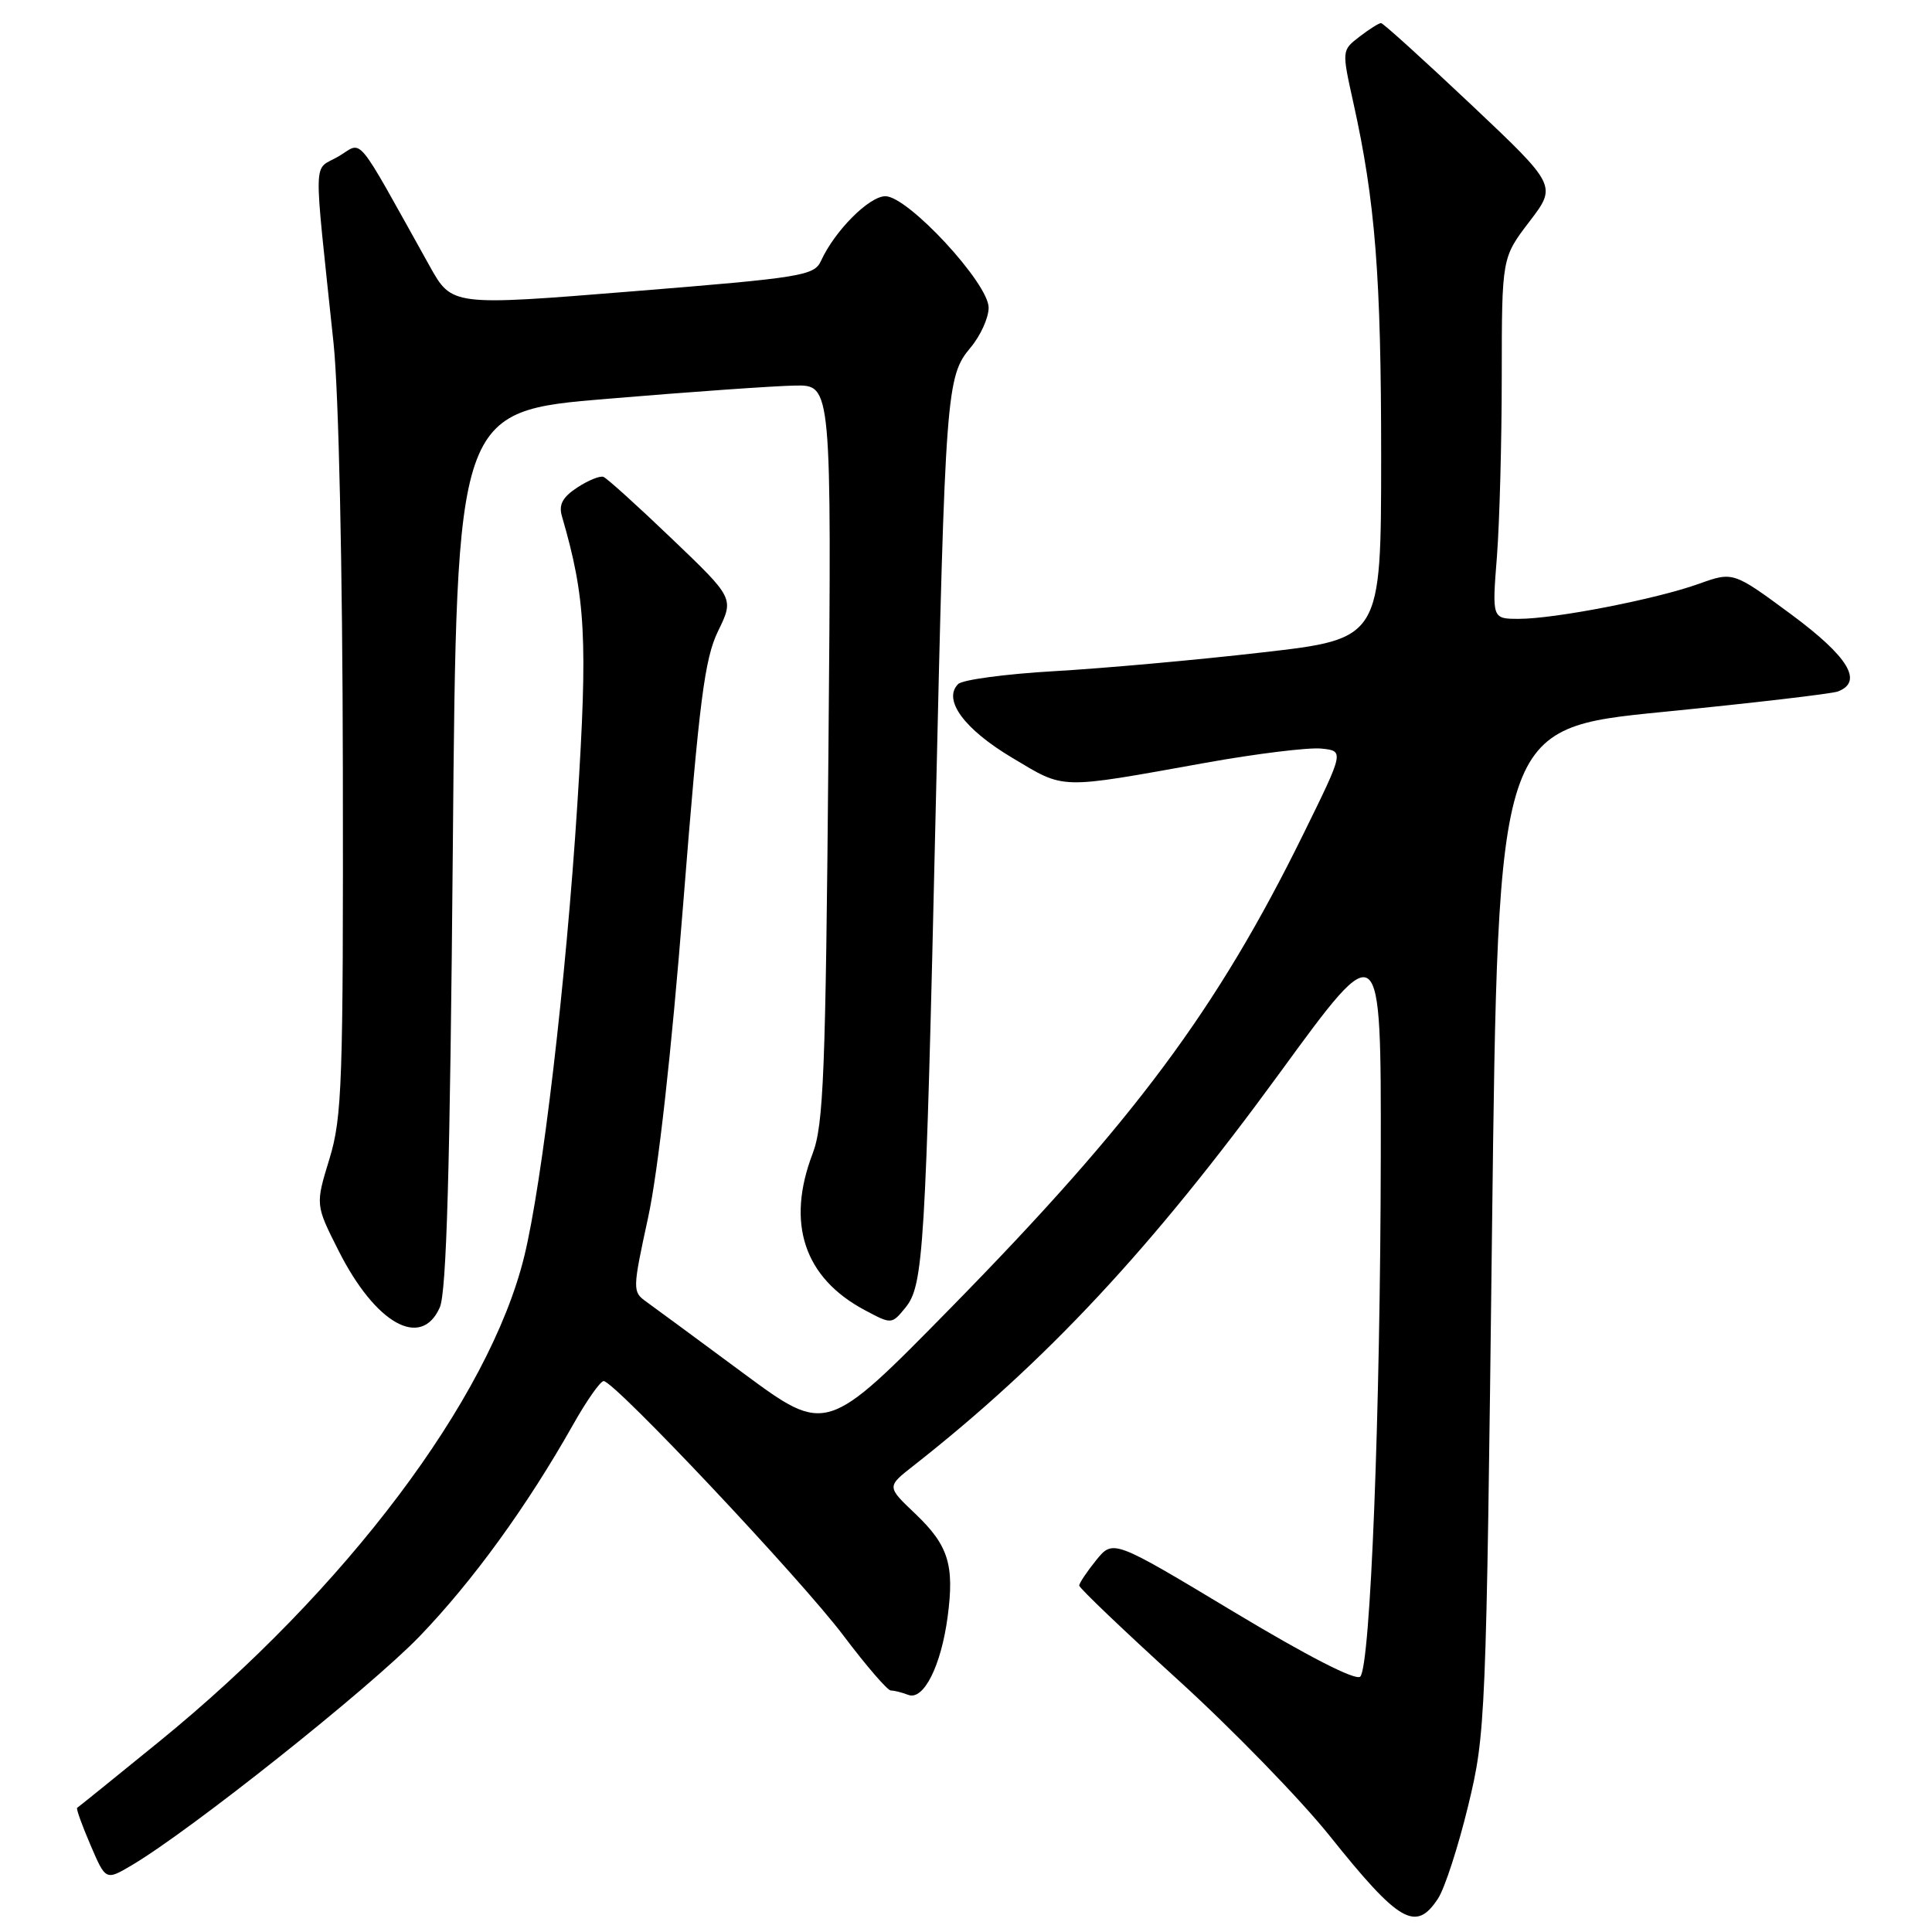 <?xml version="1.0" encoding="UTF-8" standalone="no"?>
<!DOCTYPE svg PUBLIC "-//W3C//DTD SVG 1.1//EN" "http://www.w3.org/Graphics/SVG/1.1/DTD/svg11.dtd" >
<svg xmlns="http://www.w3.org/2000/svg" xmlns:xlink="http://www.w3.org/1999/xlink" version="1.1" viewBox="0 0 256 256">
 <g >
 <path fill="currentColor"
d=" M 190.55 251.56 C 191.43 250.22 193.22 244.71 194.53 239.31 C 196.86 229.69 196.92 228.21 197.70 163.00 C 198.50 96.50 198.50 96.50 220.29 94.34 C 232.28 93.15 242.74 91.93 243.54 91.62 C 246.93 90.32 244.92 87.02 237.33 81.40 C 229.65 75.73 229.65 75.73 225.08 77.37 C 219.41 79.40 206.04 82.00 201.26 82.00 C 197.70 82.00 197.70 82.00 198.35 73.75 C 198.70 69.21 198.99 58.45 198.99 49.83 C 199.00 34.15 199.00 34.15 202.65 29.37 C 206.30 24.60 206.30 24.60 194.90 13.83 C 188.63 7.92 183.28 3.07 183.00 3.06 C 182.72 3.05 181.44 3.86 180.14 4.86 C 177.79 6.67 177.79 6.67 179.32 13.58 C 182.24 26.72 183.01 36.59 183.01 60.58 C 183.00 84.65 183.00 84.65 167.25 86.45 C 158.59 87.45 146.21 88.56 139.75 88.93 C 133.28 89.30 127.53 90.07 126.96 90.64 C 124.89 92.71 127.74 96.61 134.12 100.41 C 141.21 104.64 140.05 104.61 159.77 101.07 C 166.51 99.86 173.40 99.02 175.07 99.19 C 178.12 99.50 178.12 99.50 172.71 110.50 C 161.26 133.78 150.27 148.54 126.00 173.28 C 109.50 190.09 109.50 190.09 98.50 181.96 C 92.45 177.48 86.66 173.22 85.63 172.48 C 83.80 171.17 83.80 170.90 85.88 161.32 C 87.20 155.25 88.98 139.38 90.53 119.73 C 92.67 92.74 93.36 87.31 95.15 83.62 C 97.27 79.27 97.27 79.27 89.03 71.39 C 84.50 67.05 80.42 63.36 79.96 63.19 C 79.50 63.01 77.94 63.65 76.49 64.60 C 74.54 65.88 74.01 66.87 74.46 68.41 C 77.61 79.21 77.90 84.66 76.50 106.58 C 75.00 130.02 71.86 156.71 69.46 166.50 C 64.83 185.38 45.81 210.65 21.09 230.77 C 15.26 235.51 10.38 239.46 10.22 239.55 C 10.07 239.64 10.86 241.85 11.98 244.45 C 14.01 249.19 14.01 249.19 17.45 247.16 C 25.23 242.57 48.98 223.68 55.58 216.84 C 62.65 209.50 69.85 199.57 75.95 188.75 C 77.73 185.59 79.55 183.00 79.99 183.00 C 81.40 183.00 106.15 209.26 111.78 216.75 C 114.79 220.74 117.60 224.00 118.04 224.00 C 118.48 224.00 119.52 224.26 120.35 224.58 C 122.38 225.36 124.70 220.75 125.57 214.21 C 126.48 207.33 125.67 204.76 121.25 200.55 C 117.50 196.99 117.50 196.99 121.00 194.25 C 138.64 180.40 152.65 165.37 169.60 142.13 C 183.00 123.76 183.00 123.76 182.96 153.13 C 182.91 187.33 181.59 220.81 180.24 222.16 C 179.66 222.74 173.33 219.50 163.40 213.53 C 147.50 203.97 147.50 203.97 145.25 206.73 C 144.02 208.25 143.01 209.77 143.00 210.09 C 143.00 210.42 148.89 216.04 156.09 222.59 C 163.29 229.14 172.33 238.44 176.18 243.25 C 185.41 254.79 187.61 256.06 190.55 251.56 Z  M 58.27 173.25 C 59.17 171.23 59.63 155.03 60.00 112.50 C 60.50 54.50 60.50 54.50 80.50 52.84 C 91.50 51.92 102.68 51.13 105.35 51.09 C 110.19 51.00 110.19 51.00 109.77 99.75 C 109.40 142.24 109.13 149.06 107.67 152.88 C 104.15 162.10 106.55 169.31 114.57 173.59 C 118.15 175.50 118.15 175.50 119.99 173.25 C 122.37 170.32 122.65 165.71 123.98 107.50 C 125.25 51.80 125.40 49.87 128.60 46.06 C 129.92 44.49 131.00 42.11 131.00 40.77 C 131.00 37.54 120.31 26.00 117.32 26.00 C 115.17 26.00 110.60 30.59 108.79 34.56 C 107.89 36.53 106.31 36.79 83.86 38.60 C 59.88 40.54 59.88 40.54 56.94 35.27 C 46.80 17.10 48.19 18.77 44.83 20.74 C 41.43 22.72 41.51 19.88 44.20 45.50 C 44.88 52.00 45.39 75.10 45.43 102.00 C 45.49 143.58 45.34 148.02 43.65 153.57 C 41.79 159.64 41.79 159.64 44.86 165.72 C 49.75 175.42 55.80 178.81 58.27 173.25 Z "/>
</g>
</svg>